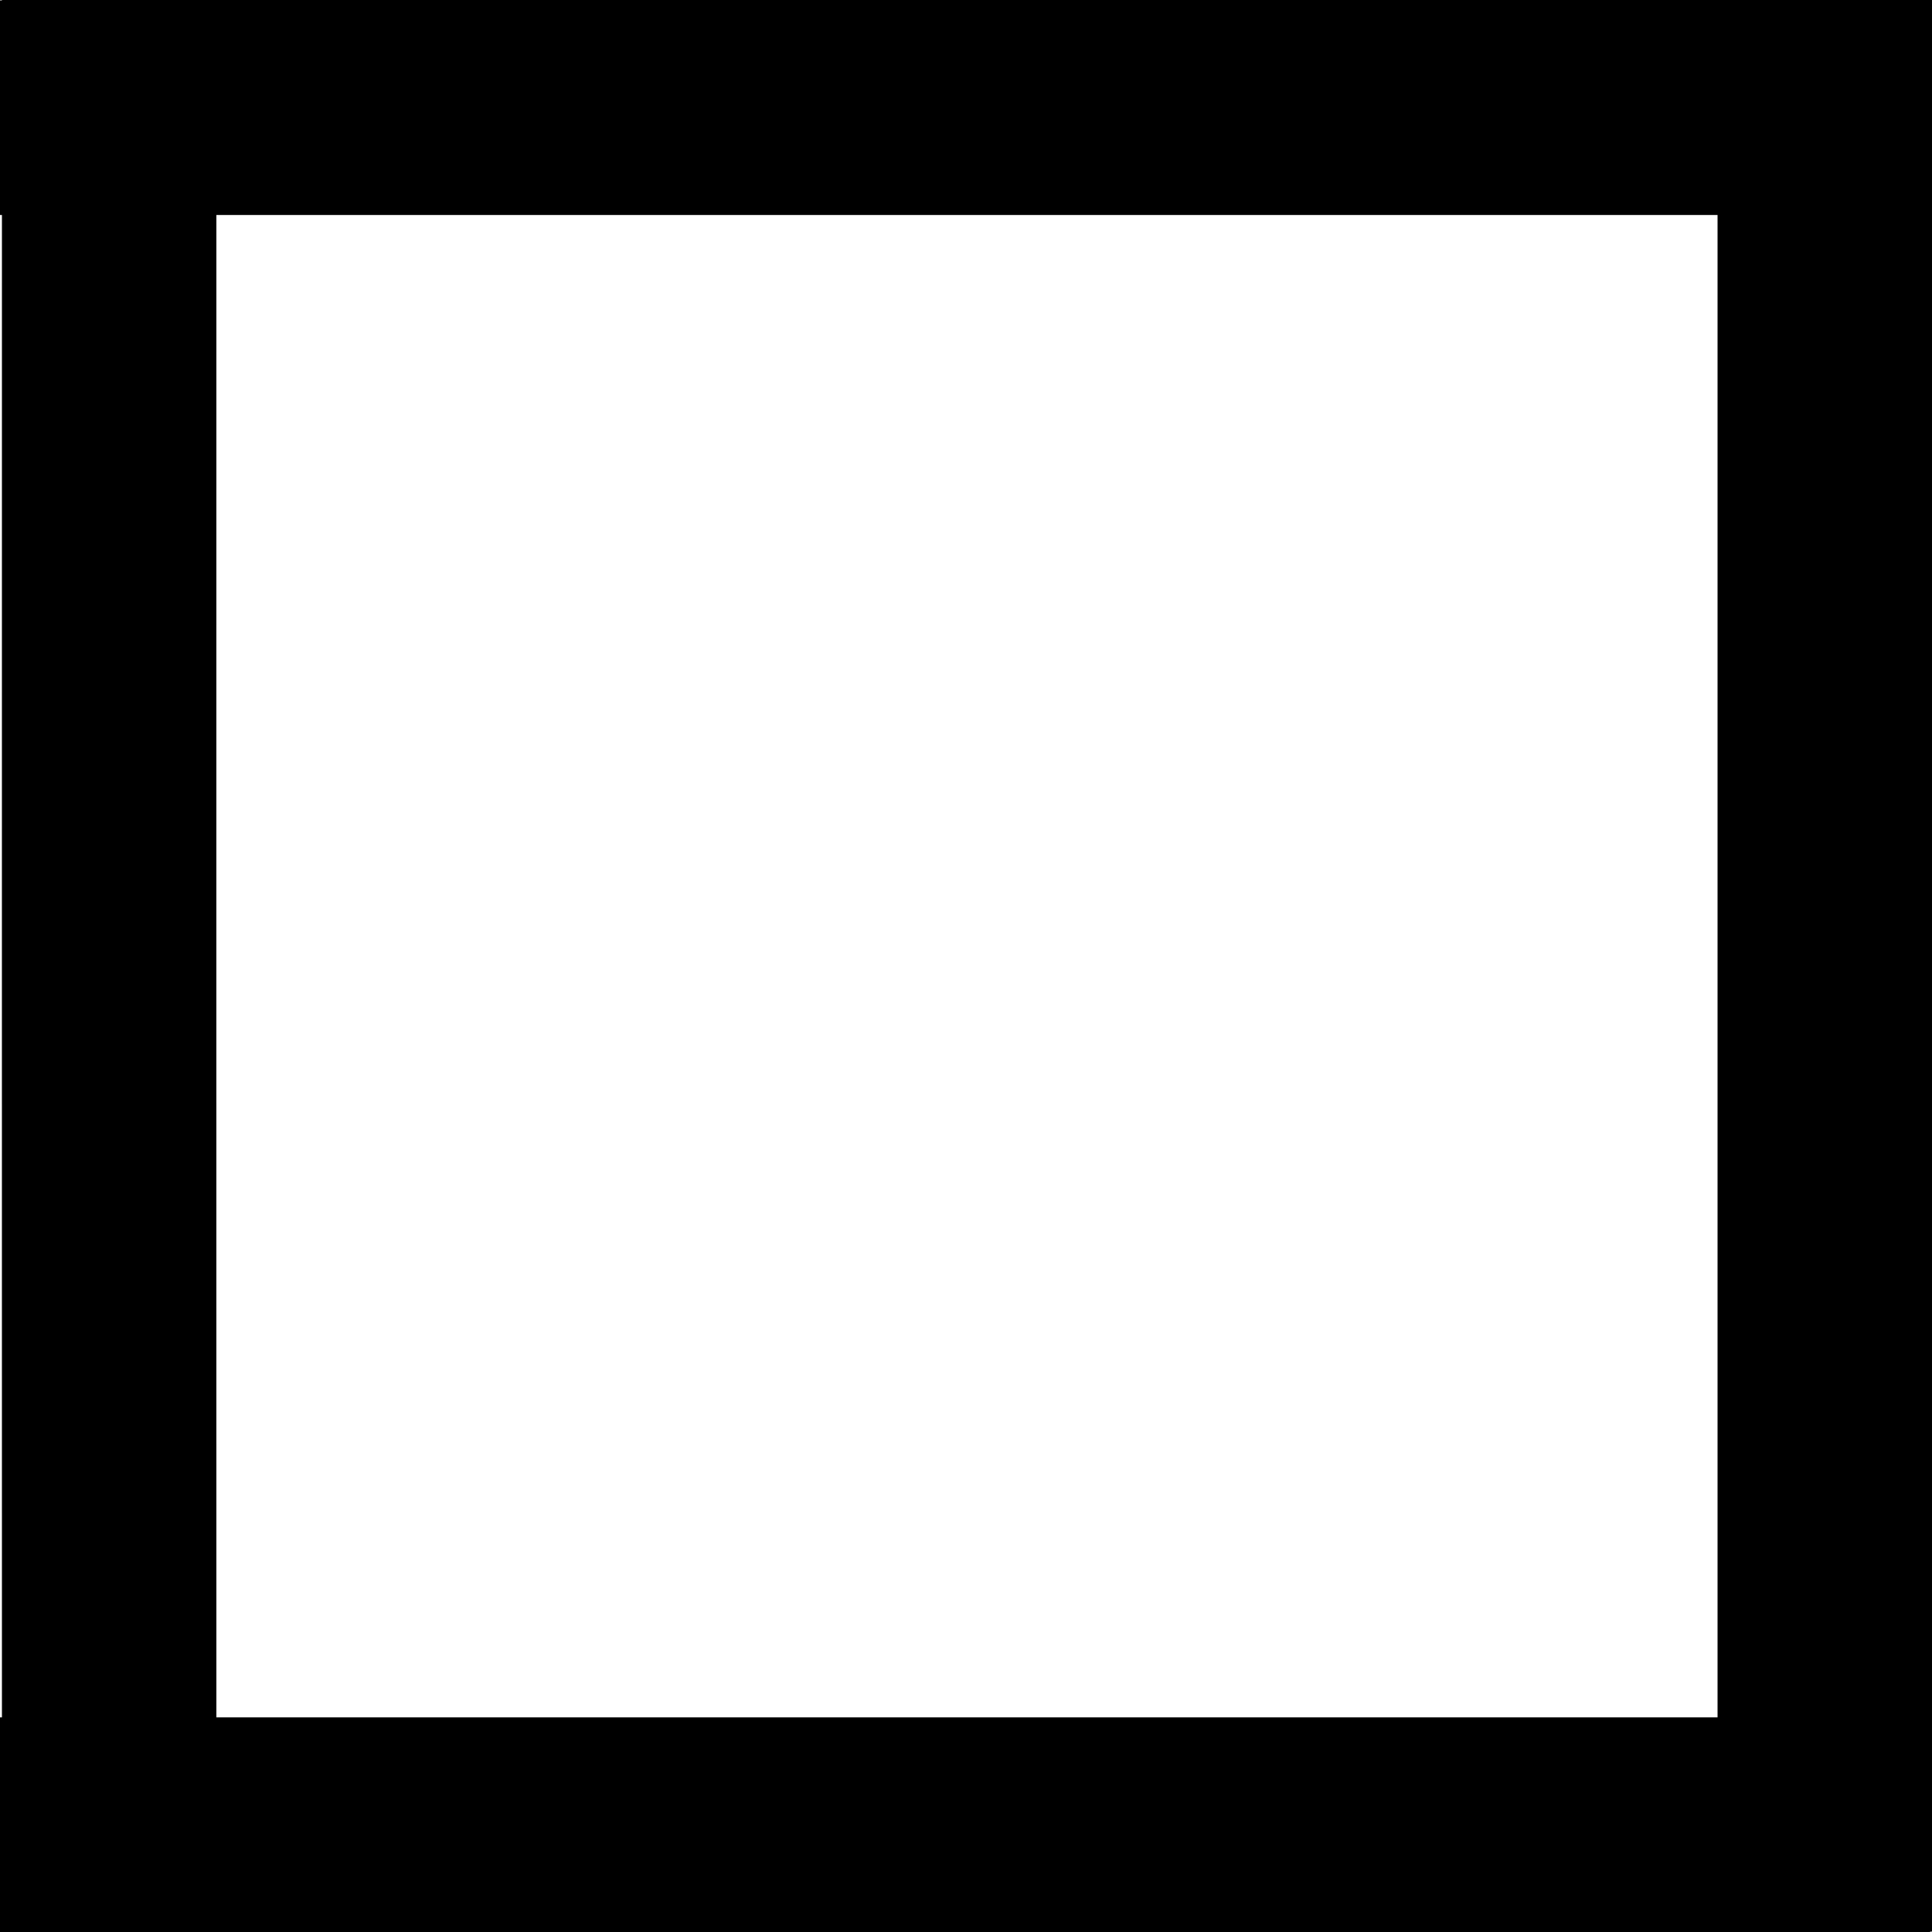 <svg width="24" height="24" viewBox="0 0 24 24" fill="none" xmlns="http://www.w3.org/2000/svg">
<g clip-path="url(#clip0_27_1758)">
<path d="M24 0H0.024V0.005H0V2.671H0.024C0.024 8.894 0.023 15.112 0.024 21.334H0V24H23.977V23.995H24V0ZM2.688 2.671H21.336V21.334H2.688C2.687 15.112 2.688 8.894 2.688 2.671Z" fill="black"/>
</g>
<defs>
<clipPath id="clip0_27_1758">
<rect width="24" height="24" fill="white"/>
</clipPath>
</defs>
</svg>
